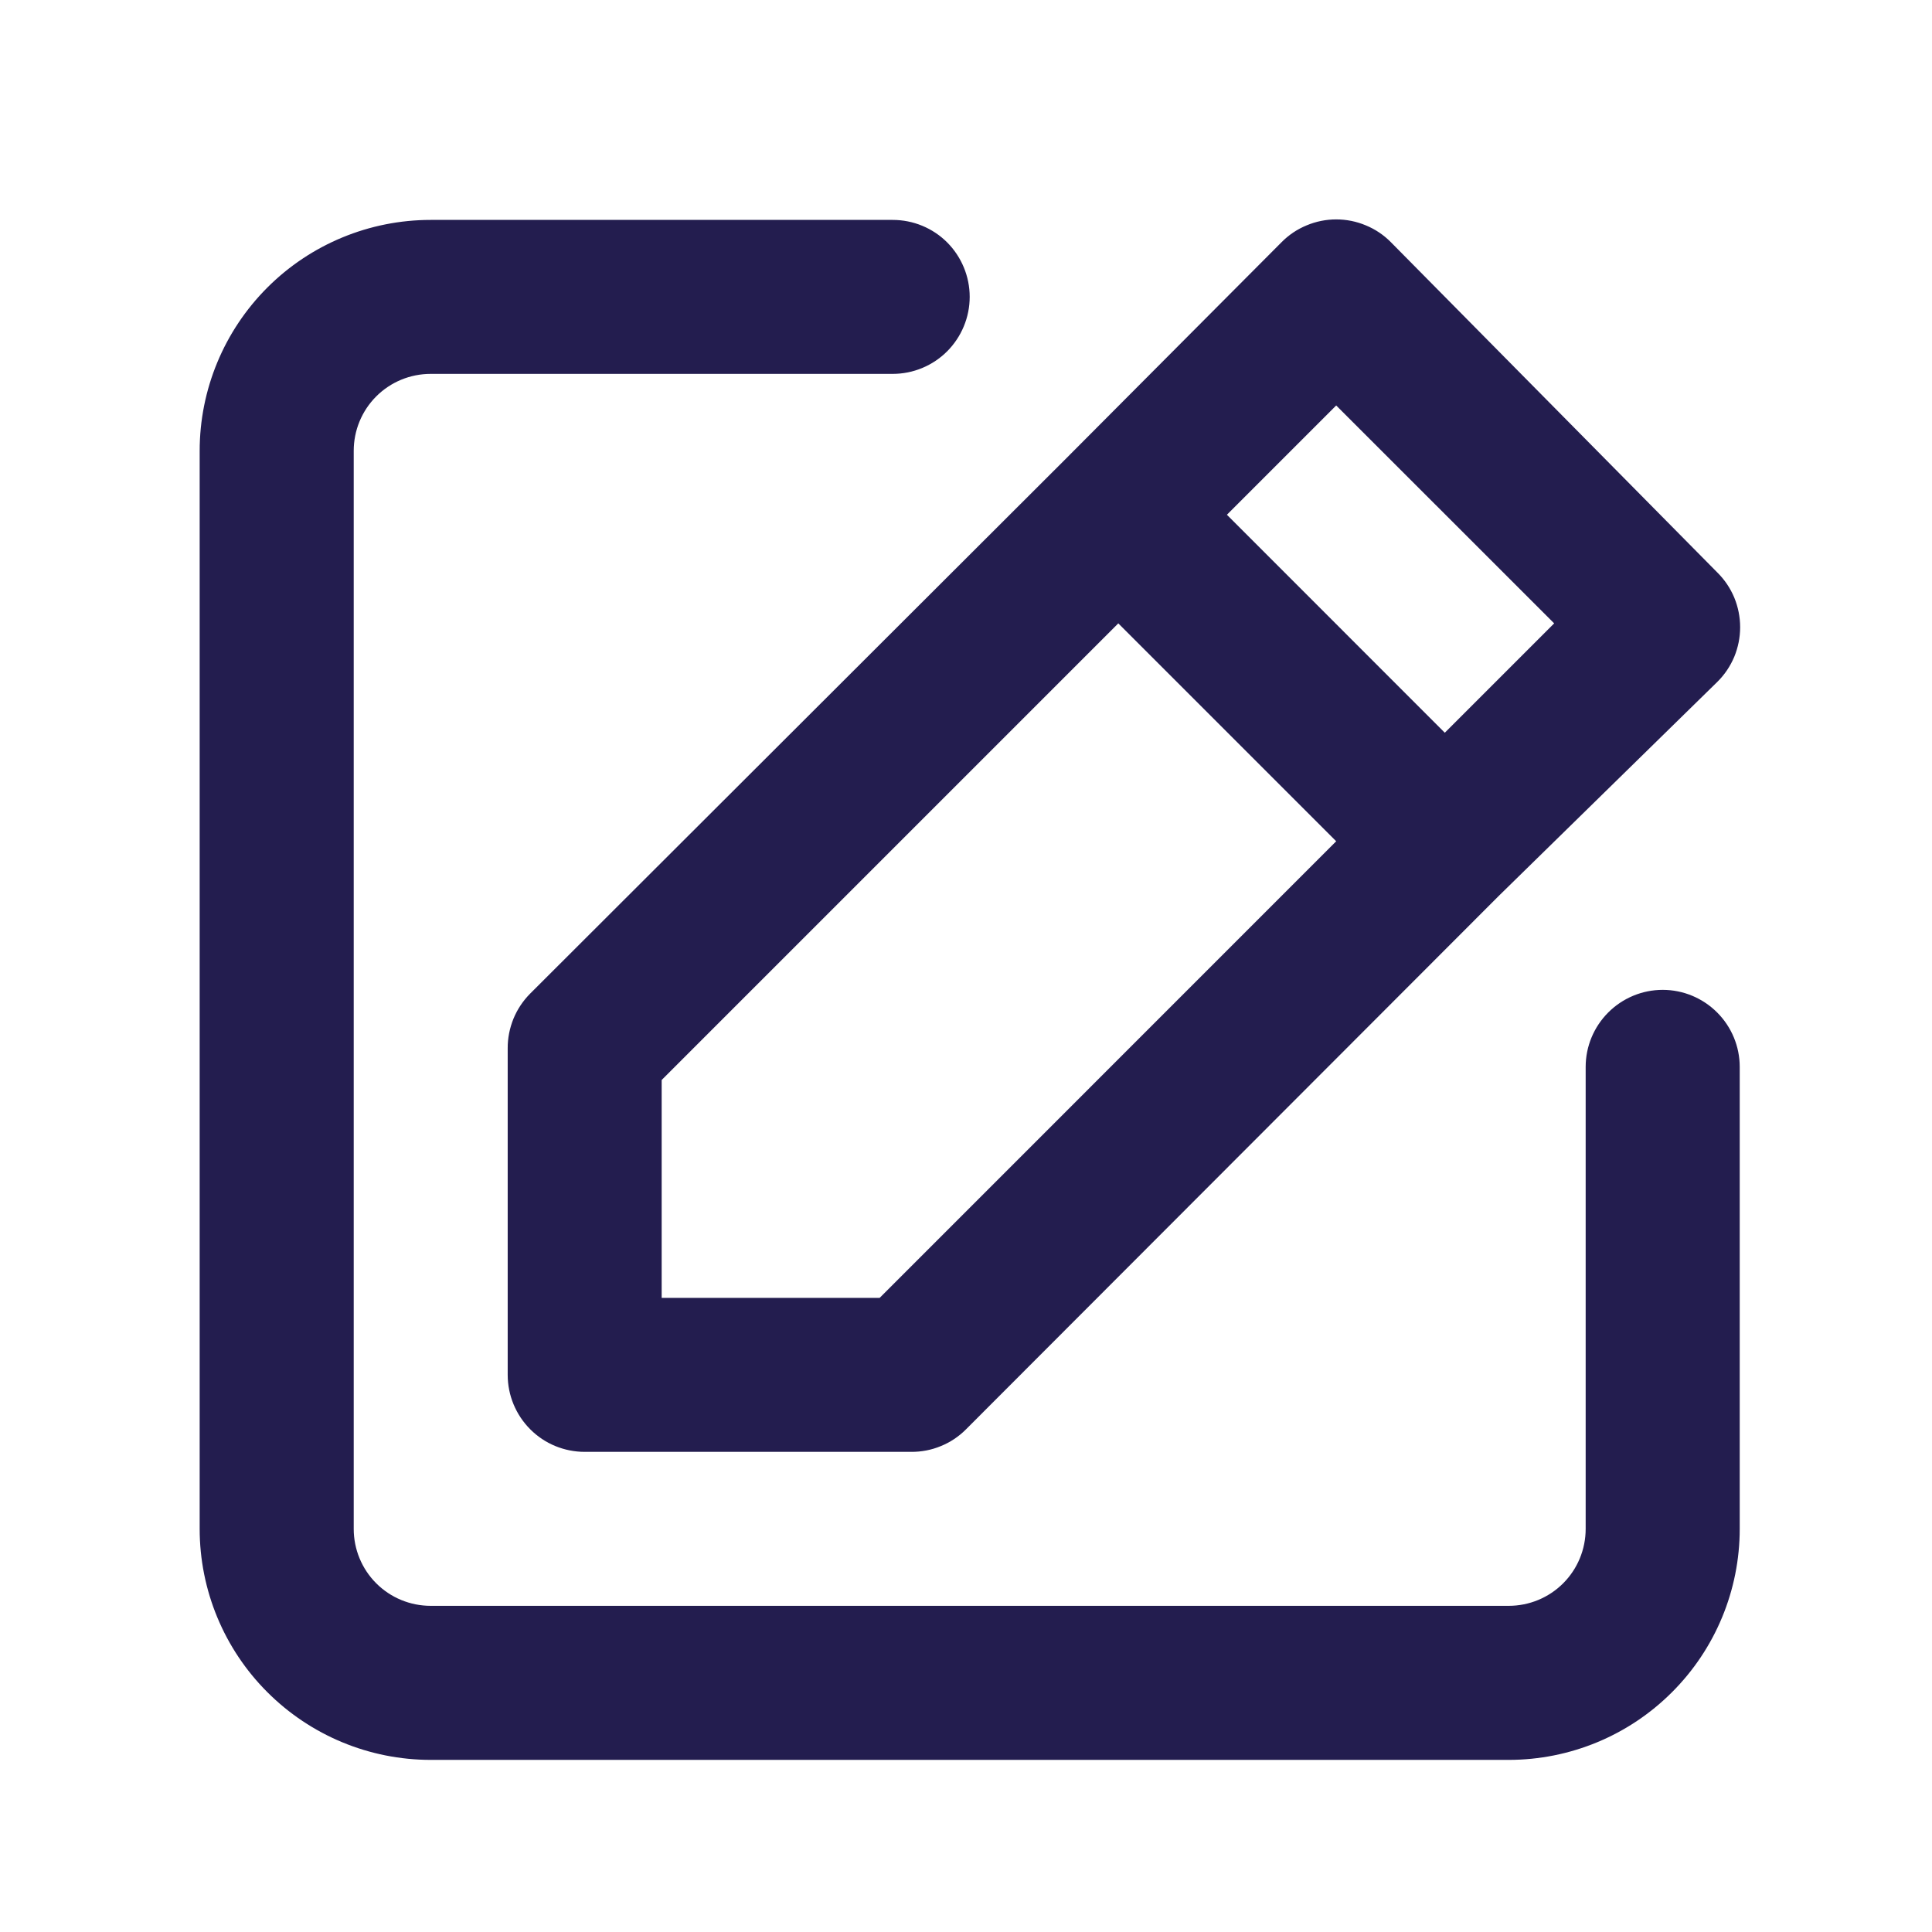 <svg width="23" height="23" viewBox="0 0 23 23" fill="none" xmlns="http://www.w3.org/2000/svg">
<path d="M19.794 11.784C19.551 11.784 19.318 11.881 19.146 12.053C18.974 12.225 18.877 12.458 18.877 12.701V18.201C18.877 18.444 18.781 18.677 18.609 18.849C18.437 19.021 18.204 19.117 17.961 19.117H5.127C4.884 19.117 4.651 19.021 4.479 18.849C4.307 18.677 4.211 18.444 4.211 18.201V5.367C4.211 5.124 4.307 4.891 4.479 4.719C4.651 4.547 4.884 4.451 5.127 4.451H10.627C10.871 4.451 11.104 4.354 11.276 4.182C11.447 4.01 11.544 3.777 11.544 3.534C11.544 3.291 11.447 3.058 11.276 2.886C11.104 2.714 10.871 2.618 10.627 2.618H5.127C4.398 2.618 3.699 2.907 3.183 3.423C2.667 3.939 2.377 4.638 2.377 5.367V18.201C2.377 18.93 2.667 19.63 3.183 20.145C3.699 20.661 4.398 20.951 5.127 20.951H17.961C18.69 20.951 19.39 20.661 19.905 20.145C20.421 19.63 20.711 18.93 20.711 18.201V12.701C20.711 12.458 20.614 12.225 20.442 12.053C20.27 11.881 20.037 11.784 19.794 11.784ZM6.044 12.481V16.367C6.044 16.611 6.141 16.844 6.313 17.016C6.484 17.188 6.718 17.284 6.961 17.284H10.847C10.968 17.285 11.088 17.262 11.199 17.216C11.311 17.171 11.413 17.103 11.498 17.018L17.842 10.666L20.445 8.117C20.531 8.032 20.599 7.931 20.646 7.819C20.692 7.707 20.716 7.588 20.716 7.467C20.716 7.346 20.692 7.226 20.646 7.114C20.599 7.002 20.531 6.901 20.445 6.816L16.558 2.883C16.473 2.797 16.372 2.729 16.26 2.683C16.148 2.636 16.029 2.612 15.907 2.612C15.786 2.612 15.667 2.636 15.555 2.683C15.443 2.729 15.342 2.797 15.257 2.883L12.672 5.478L6.31 11.83C6.225 11.916 6.158 12.017 6.112 12.129C6.067 12.241 6.043 12.36 6.044 12.481ZM15.907 4.827L18.502 7.421L17.2 8.723L14.606 6.128L15.907 4.827ZM7.877 12.857L13.313 7.421L15.907 10.015L10.472 15.451H7.877V12.857Z" fill="#231D4F"/>
</svg>

